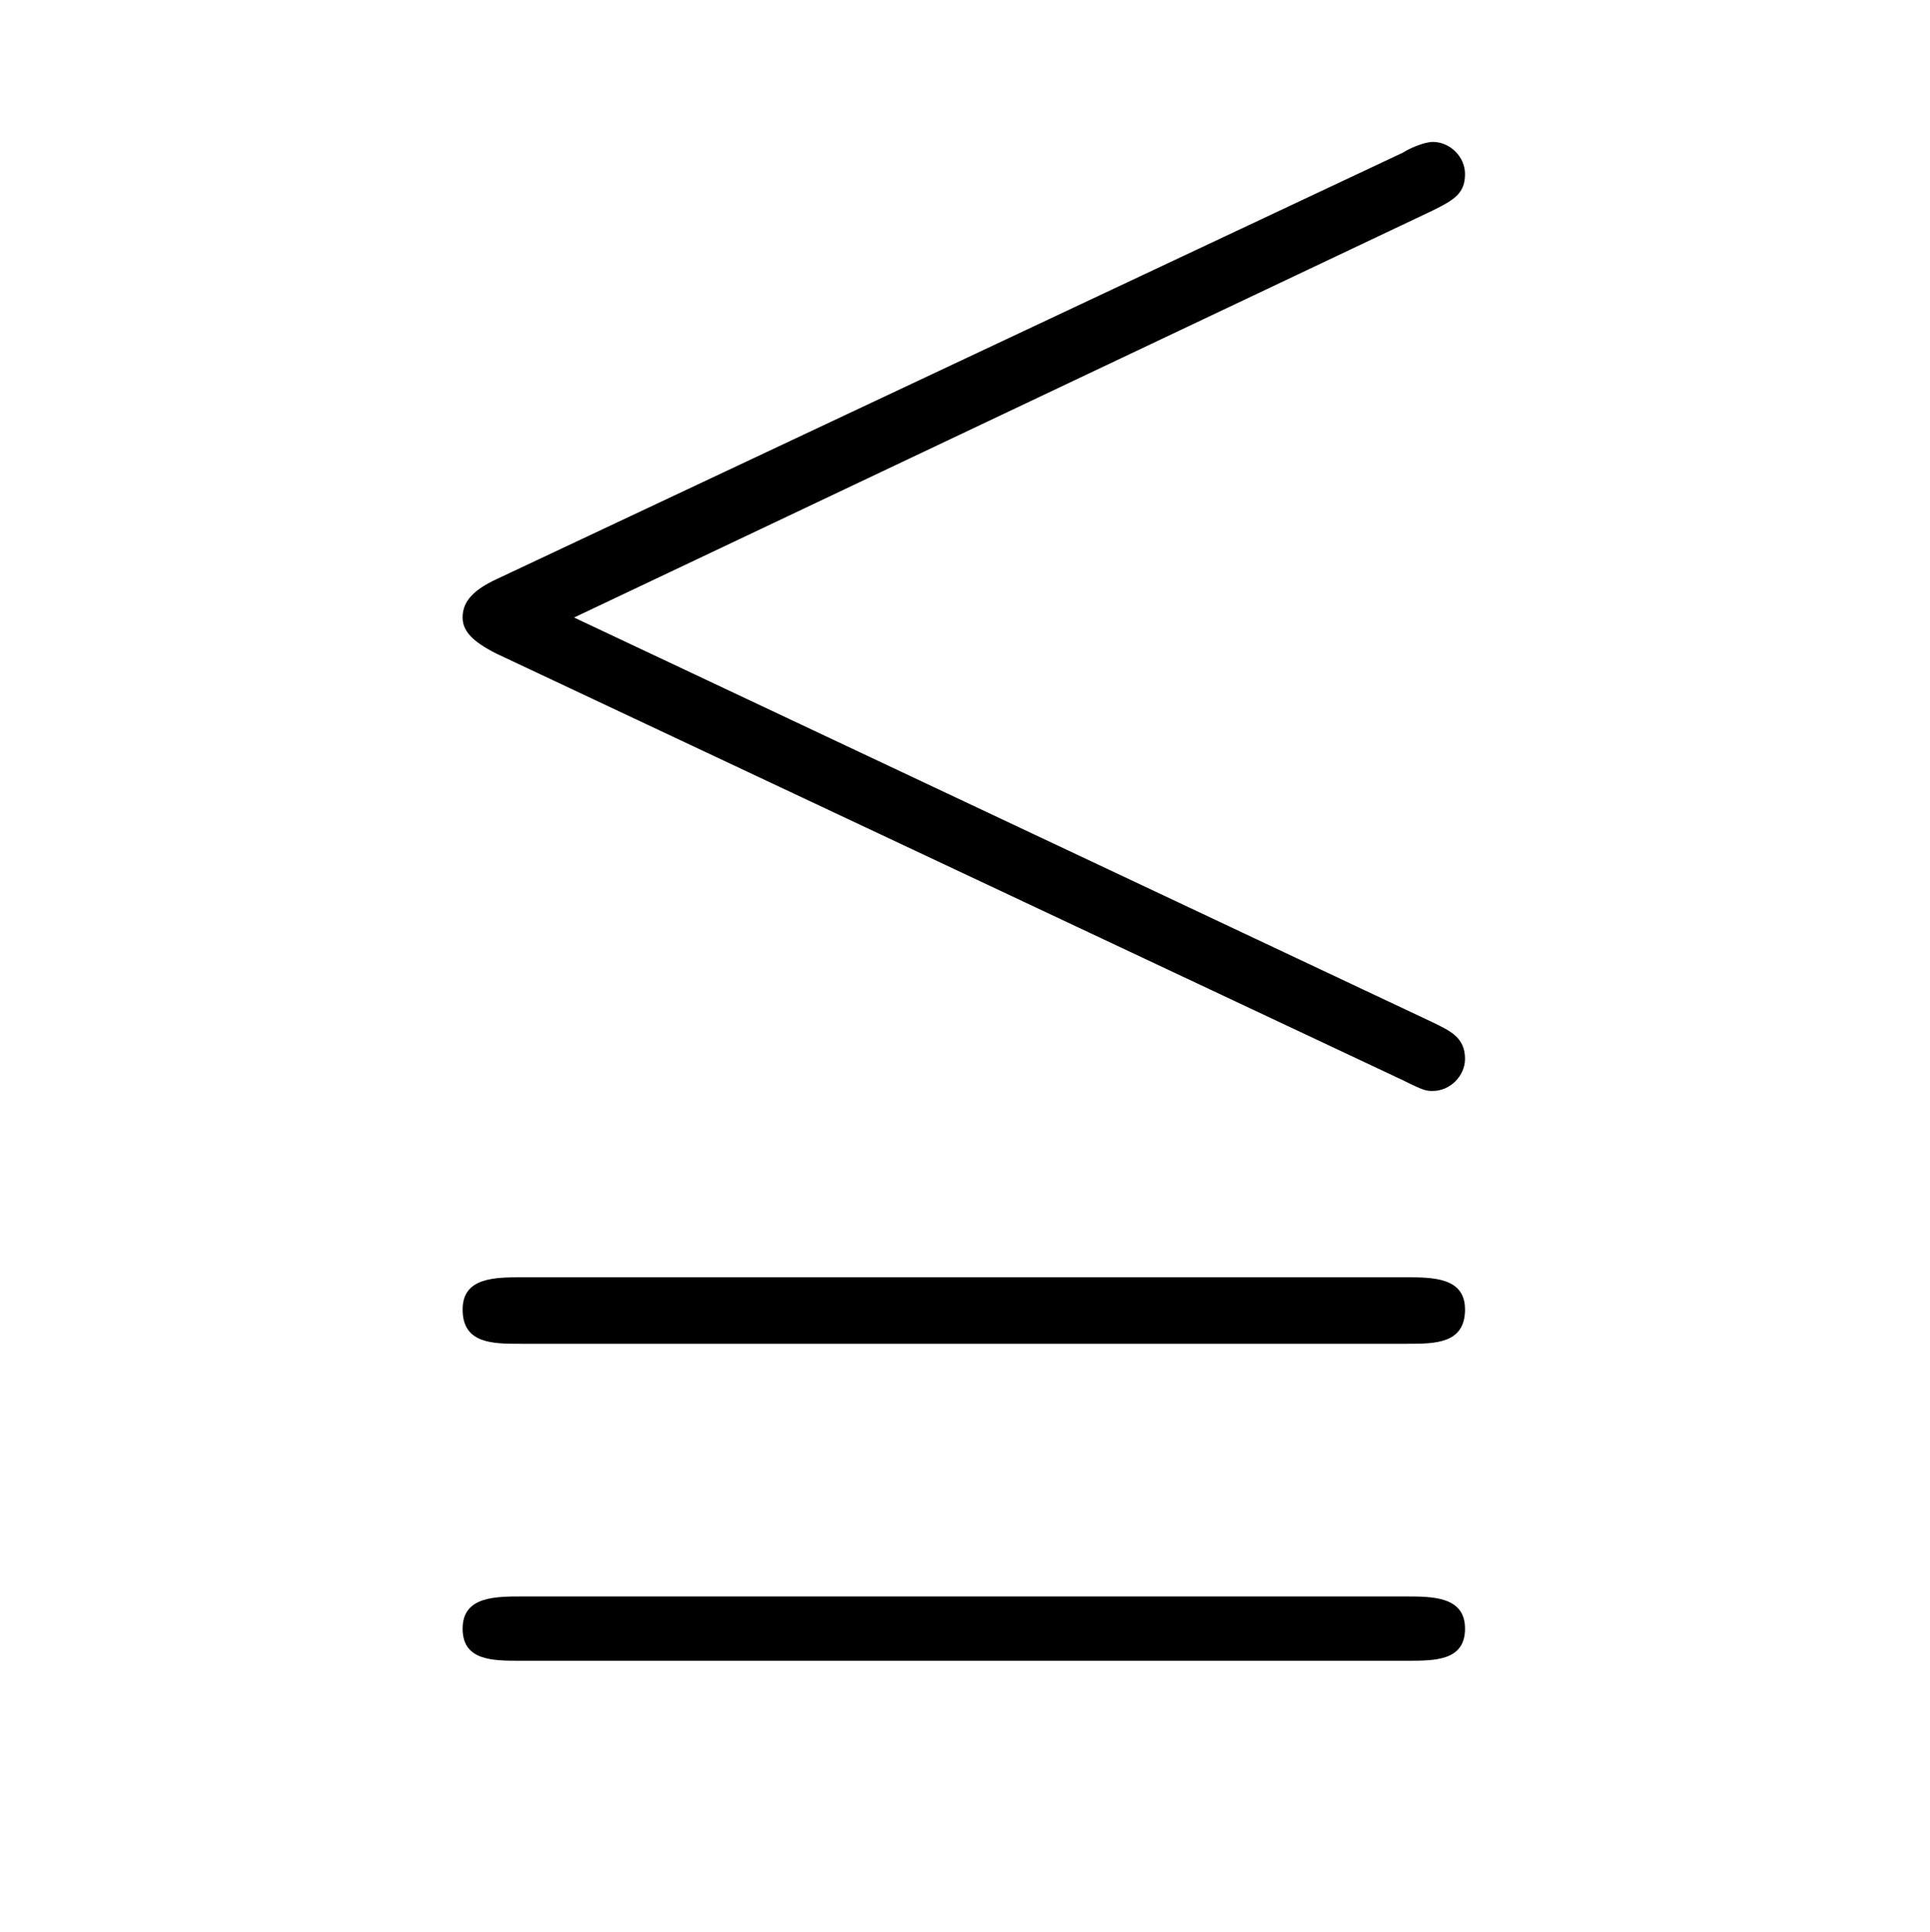 <?xml version="1.0" encoding="UTF-8"?>
<svg xmlns="http://www.w3.org/2000/svg" xmlns:xlink="http://www.w3.org/1999/xlink" width="14.08pt" height="14.09pt" viewBox="0 0 14.08 14.09" version="1.1">
<defs>
<g>
<symbol overflow="visible" id="glyph0-0">
<path style="stroke:none;" d=""/>
</symbol>
<symbol overflow="visible" id="glyph0-1">
<path style="stroke:none;" d="M 8.062 -8.5 C 8.219 -8.578 8.297 -8.625 8.297 -8.766 C 8.297 -8.891 8.188 -9 8.062 -9 C 8 -9 7.891 -8.953 7.844 -8.922 L 1.234 -5.812 C 1.031 -5.719 0.984 -5.625 0.984 -5.531 C 0.984 -5.438 1.047 -5.359 1.234 -5.266 L 7.844 -2.156 C 8 -2.078 8.016 -2.078 8.062 -2.078 C 8.188 -2.078 8.297 -2.188 8.297 -2.312 C 8.297 -2.469 8.188 -2.516 8.062 -2.578 L 1.797 -5.531 Z M 7.875 2.078 C 8.078 2.078 8.297 2.078 8.297 1.844 C 8.297 1.609 8.062 1.609 7.859 1.609 L 1.422 1.609 C 1.219 1.609 0.984 1.609 0.984 1.844 C 0.984 2.078 1.203 2.078 1.406 2.078 Z M 7.875 -0.234 C 8.078 -0.234 8.297 -0.234 8.297 -0.484 C 8.297 -0.719 8.062 -0.719 7.859 -0.719 L 1.422 -0.719 C 1.219 -0.719 0.984 -0.719 0.984 -0.484 C 0.984 -0.234 1.203 -0.234 1.406 -0.234 Z M 7.875 -0.234 "/>
</symbol>
</g>
</defs>
<g id="surface1">
<g style="fill:rgb(0%,0%,0%);fill-opacity:1;">
  <use xlink:href="#glyph0-1" x="2.391" y="10.035"/>
</g>
</g>
</svg>
